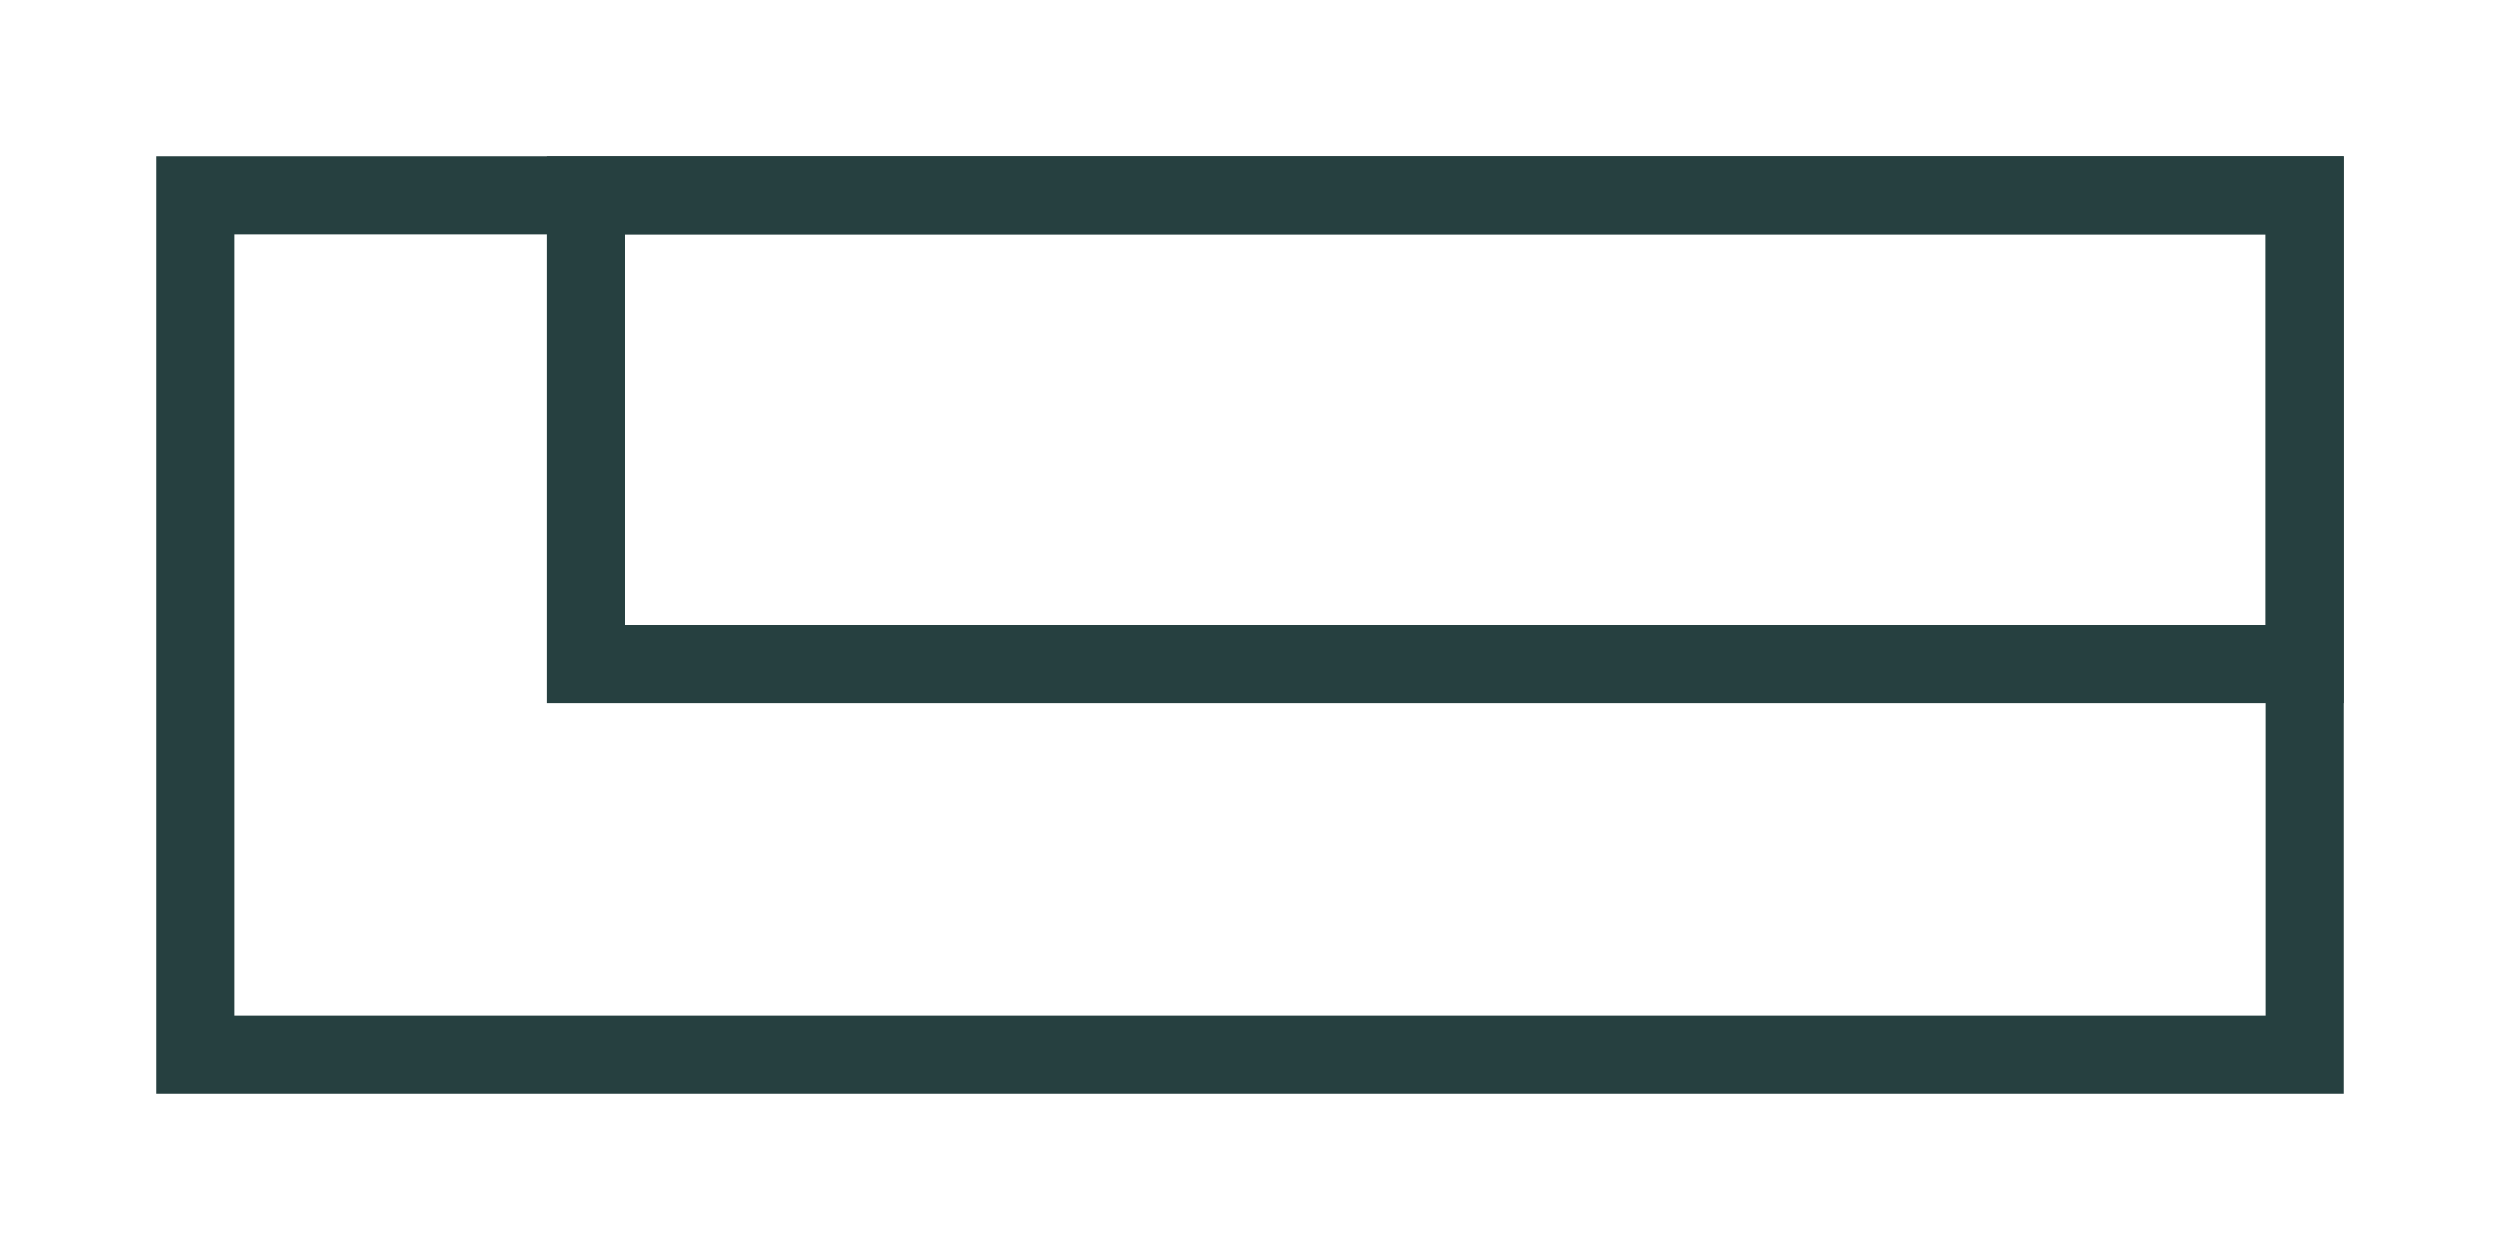 <svg xmlns="http://www.w3.org/2000/svg"
     xmlns:xlink="http://www.w3.org/1999/xlink"
     viewBox="0 0 128 64">
  <rect x="10" y="10" width="108" height="44" stroke="rgb(38, 64, 64)" stroke-width="4" fill-opacity="0" />
  <rect x="30" y="10" width="88" height="24" stroke="rgb(38, 64, 64)" stroke-width="4" fill-opacity="0" />
</svg>
